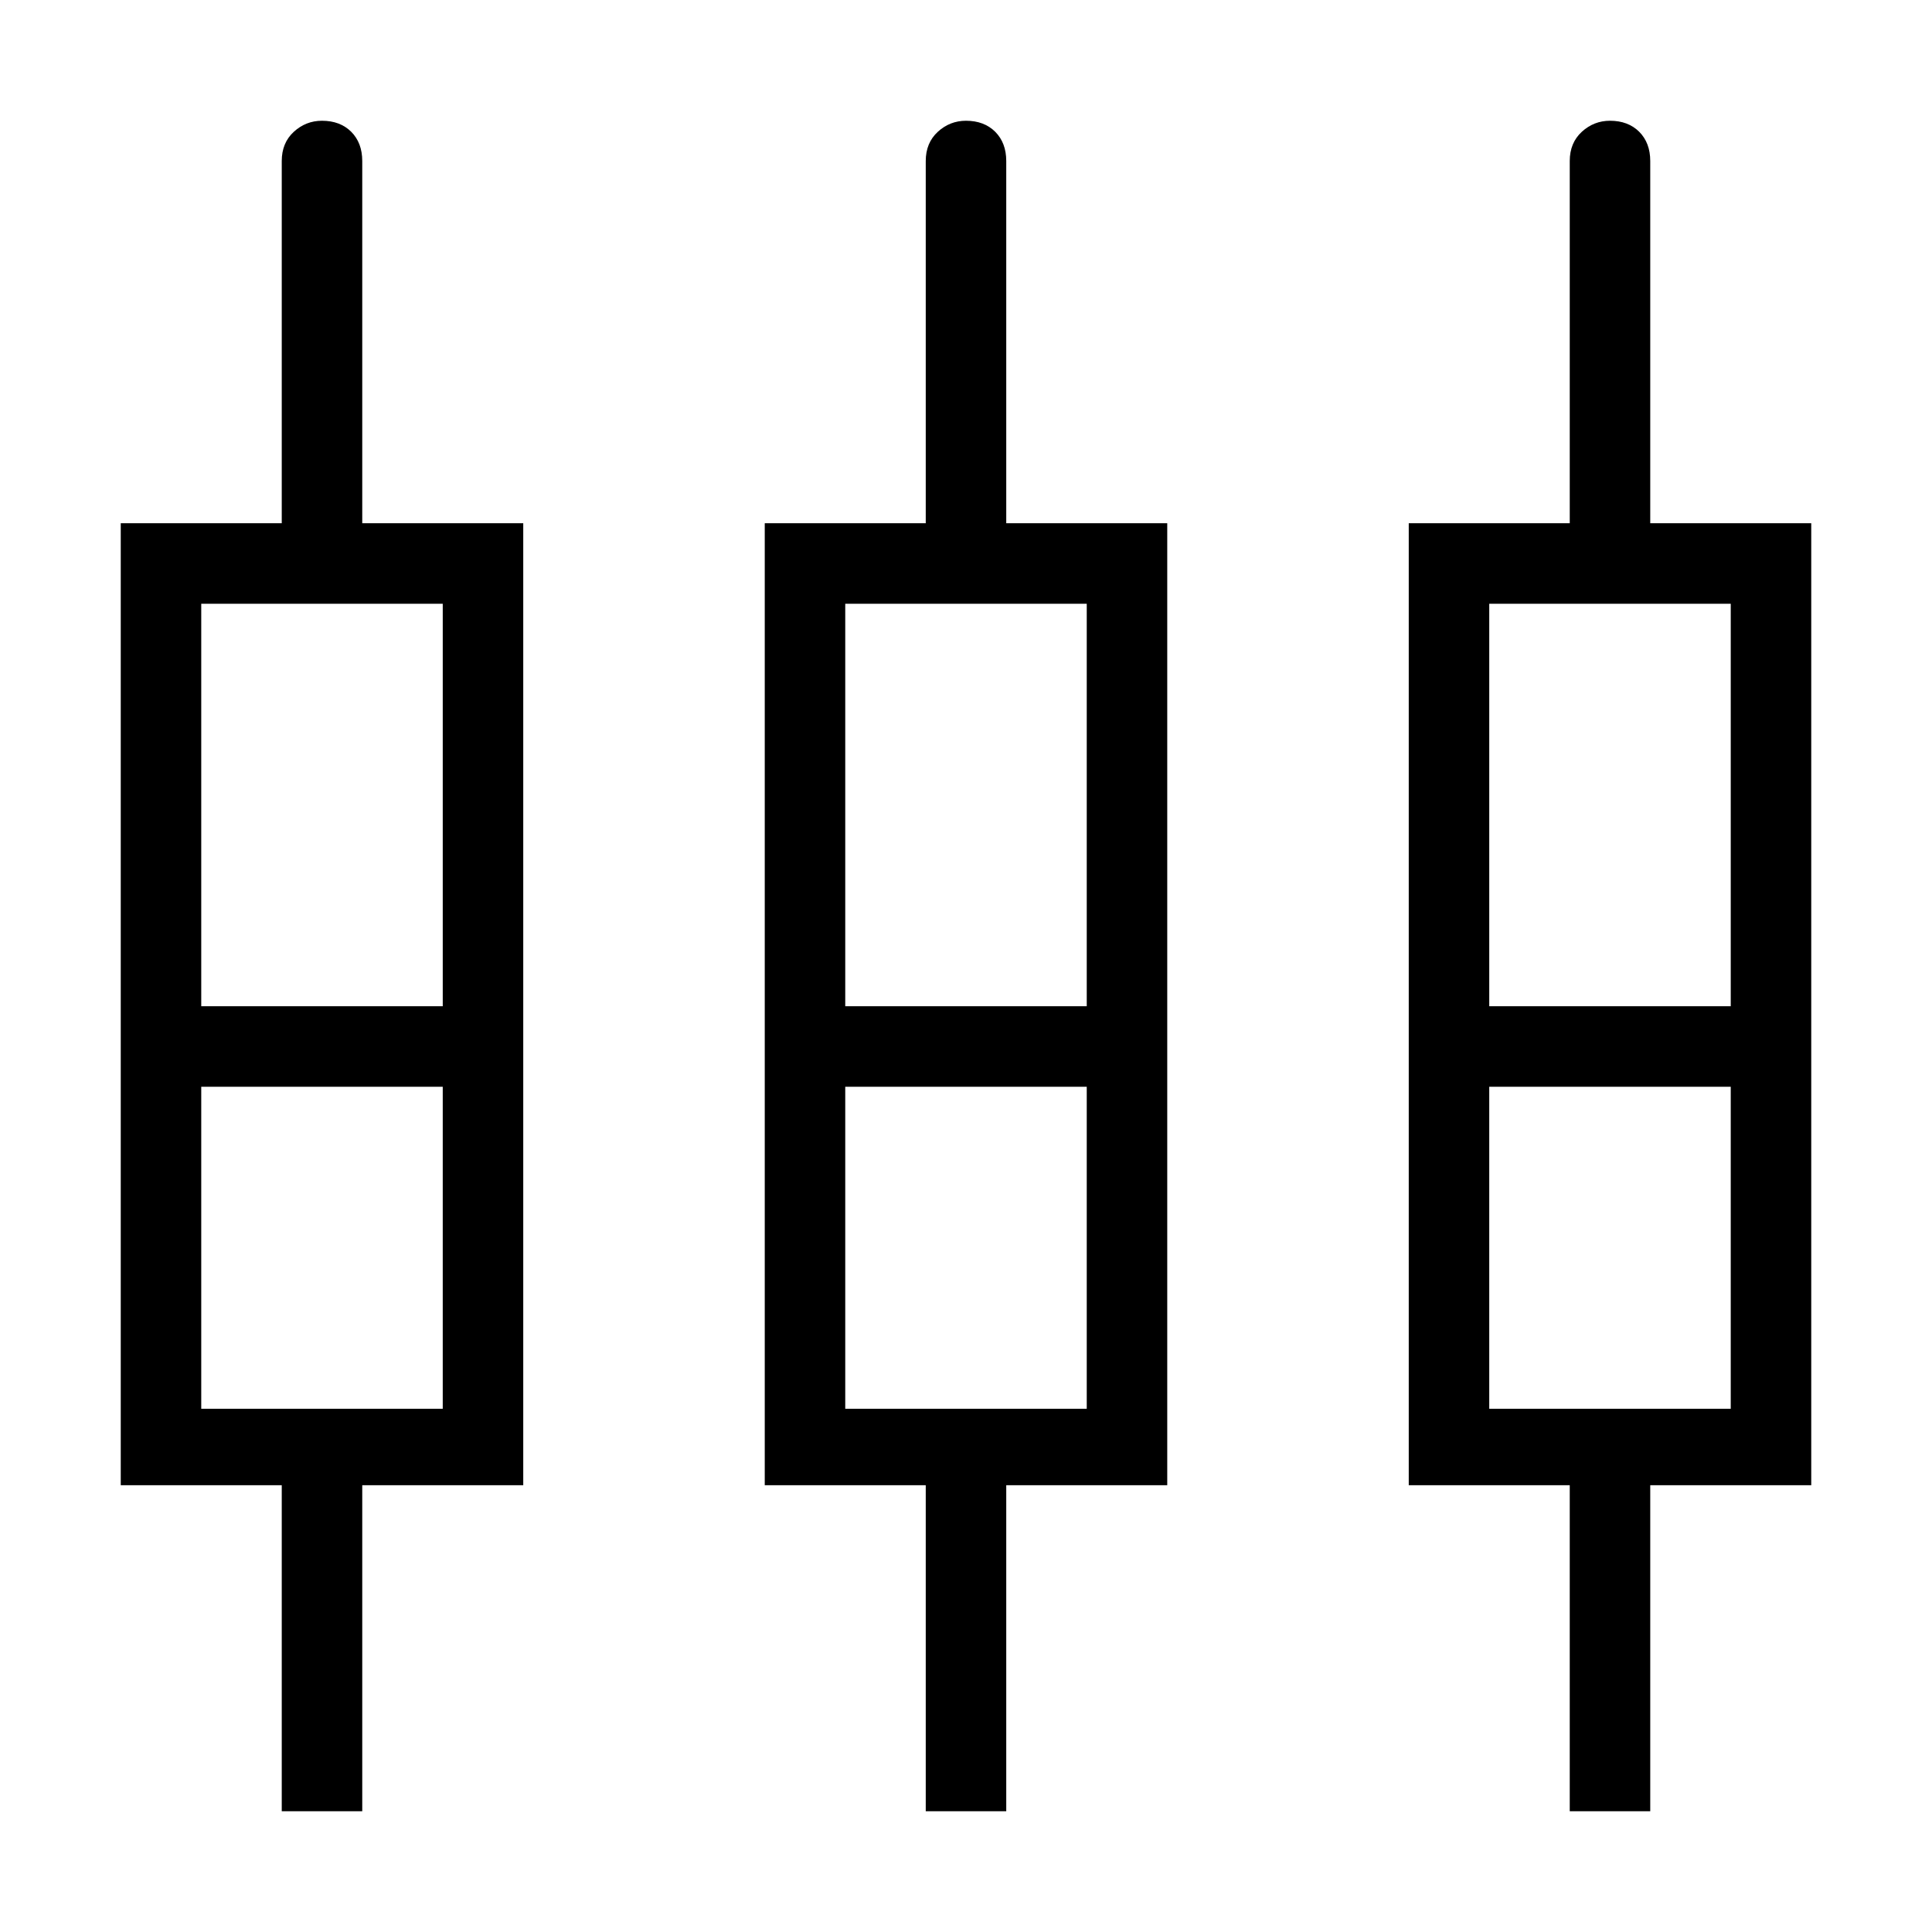 <svg xmlns="http://www.w3.org/2000/svg" height="24" width="24"><path d="M3.5 22.5v-4.05h-2V6.5h2V2q0-.225.15-.363Q3.8 1.5 4 1.5q.225 0 .363.137.137.138.137.363v4.5h2v11.95h-2v4.05Zm8 0v-4.05h-2V6.5h2V2q0-.225.15-.363.15-.137.35-.137.225 0 .363.137.137.138.137.363v4.5h2v11.95h-2v4.05Zm8 0v-4.05h-2V6.5h2V2q0-.225.15-.363.15-.137.35-.137.225 0 .363.137.137.138.137.363v4.5h2v11.95h-2v4.05Zm-17-15v5h3v-5Zm8 0v5h3v-5Zm8 0v5h3v-5Zm-16 10h3v-4h-3Zm8 0h3v-4h-3Zm8 0h3v-4h-3ZM4 13Zm8 0Zm8 0Zm-17.5-.5h3-3Zm8 0h3-3Zm8 0h3-3Zm-16 1h3Zm8 0h3Zm8 0h3Z"/></svg>